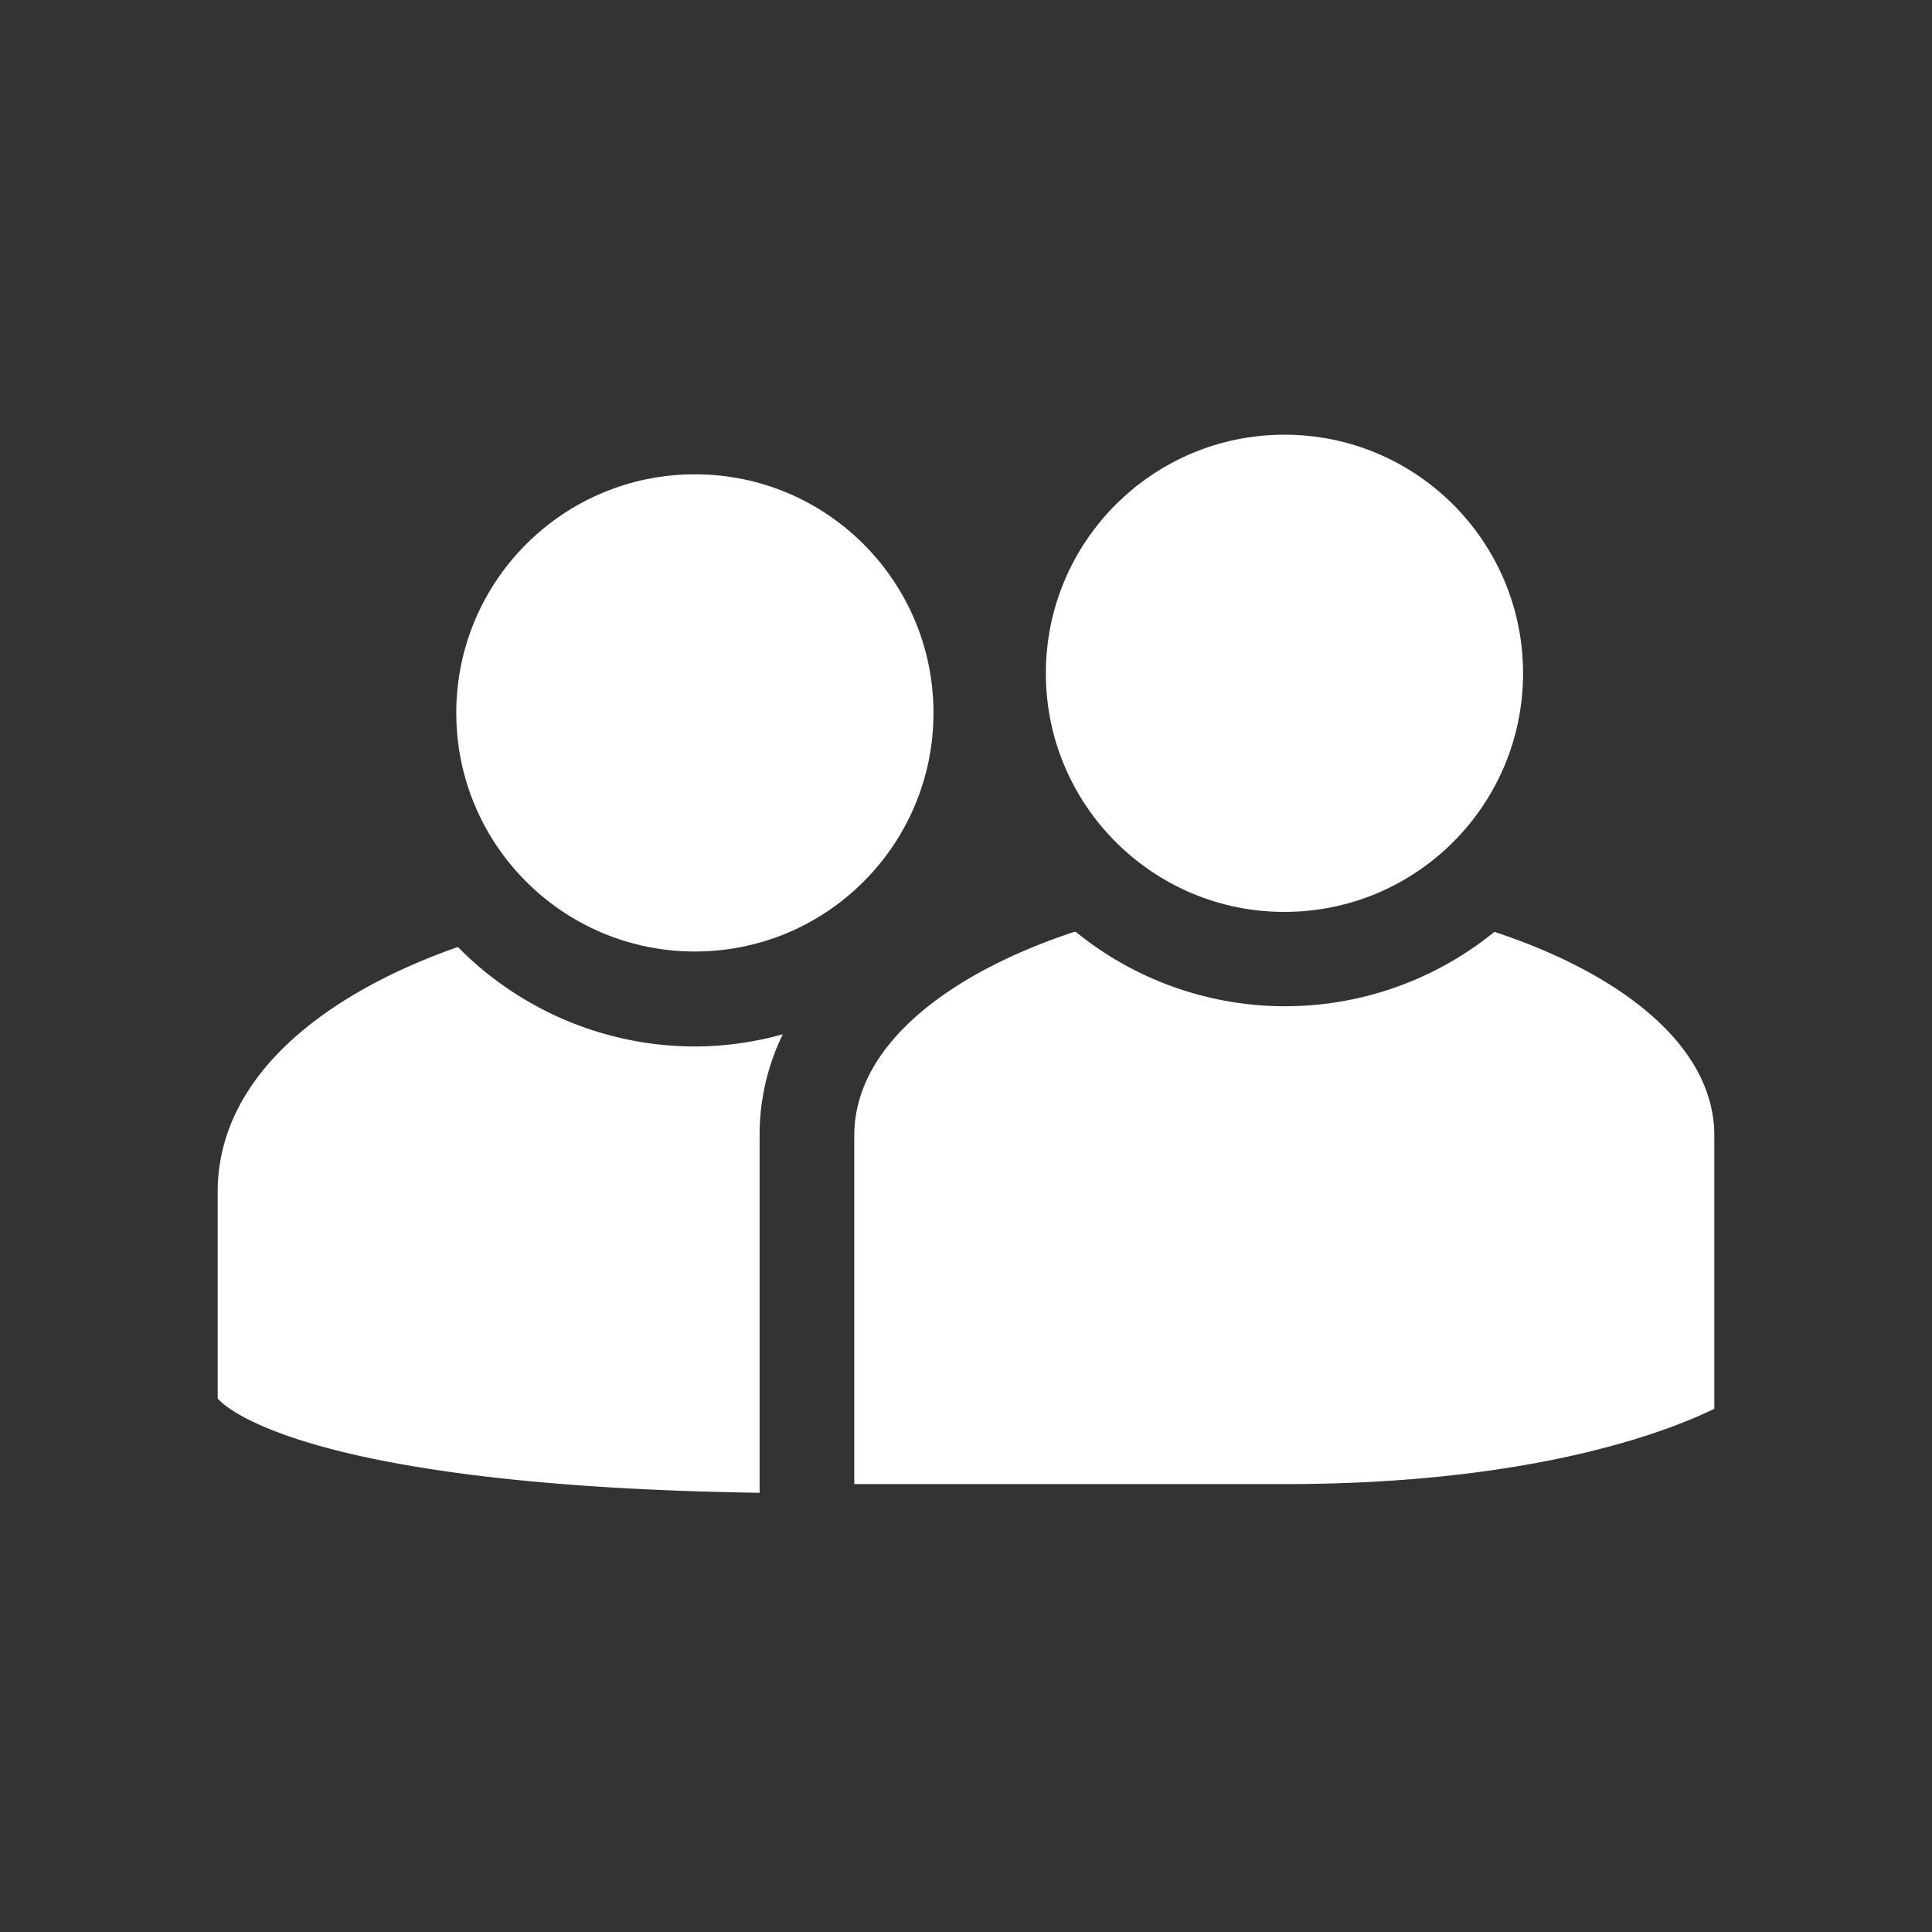 <svg data-name="Ebene 1" xmlns="http://www.w3.org/2000/svg" viewBox="0 0 60 60" class="icon"><rect x="0" y="0" width="60" height="60" fill="#333333" stroke="none"/><path d="M30.87 26.7l.35-.13-.17-.29c-.05.14-.11.28-.18.42z" fill="none"/><path d="M24.31 32.12a10.23 10.23 0 0 1-2.73.38 10.35 10.35 0 0 1-7.36-3.09c-4 1.4-7.46 3.94-7.46 7.61v6.41s2 2.71 16.83 2.93V35.27a7.15 7.15 0 0 1 .72-3.15z" fill="#fff"/><circle cx="21.58" cy="22.14" r="7.41" fill="#fff"/><path d="M33.36 28.94c-3.7 1.22-6.83 3.42-6.83 6.33v10.82h13.36c7.67 0 11.86-1.61 13.35-2.34v-8.48c0-2.91-3.12-5.11-6.83-6.33a10.3 10.3 0 0 1-13 0z" fill="#fff"/><circle cx="39.89" cy="20.91" r="7.41" fill="#fff"/></svg>
